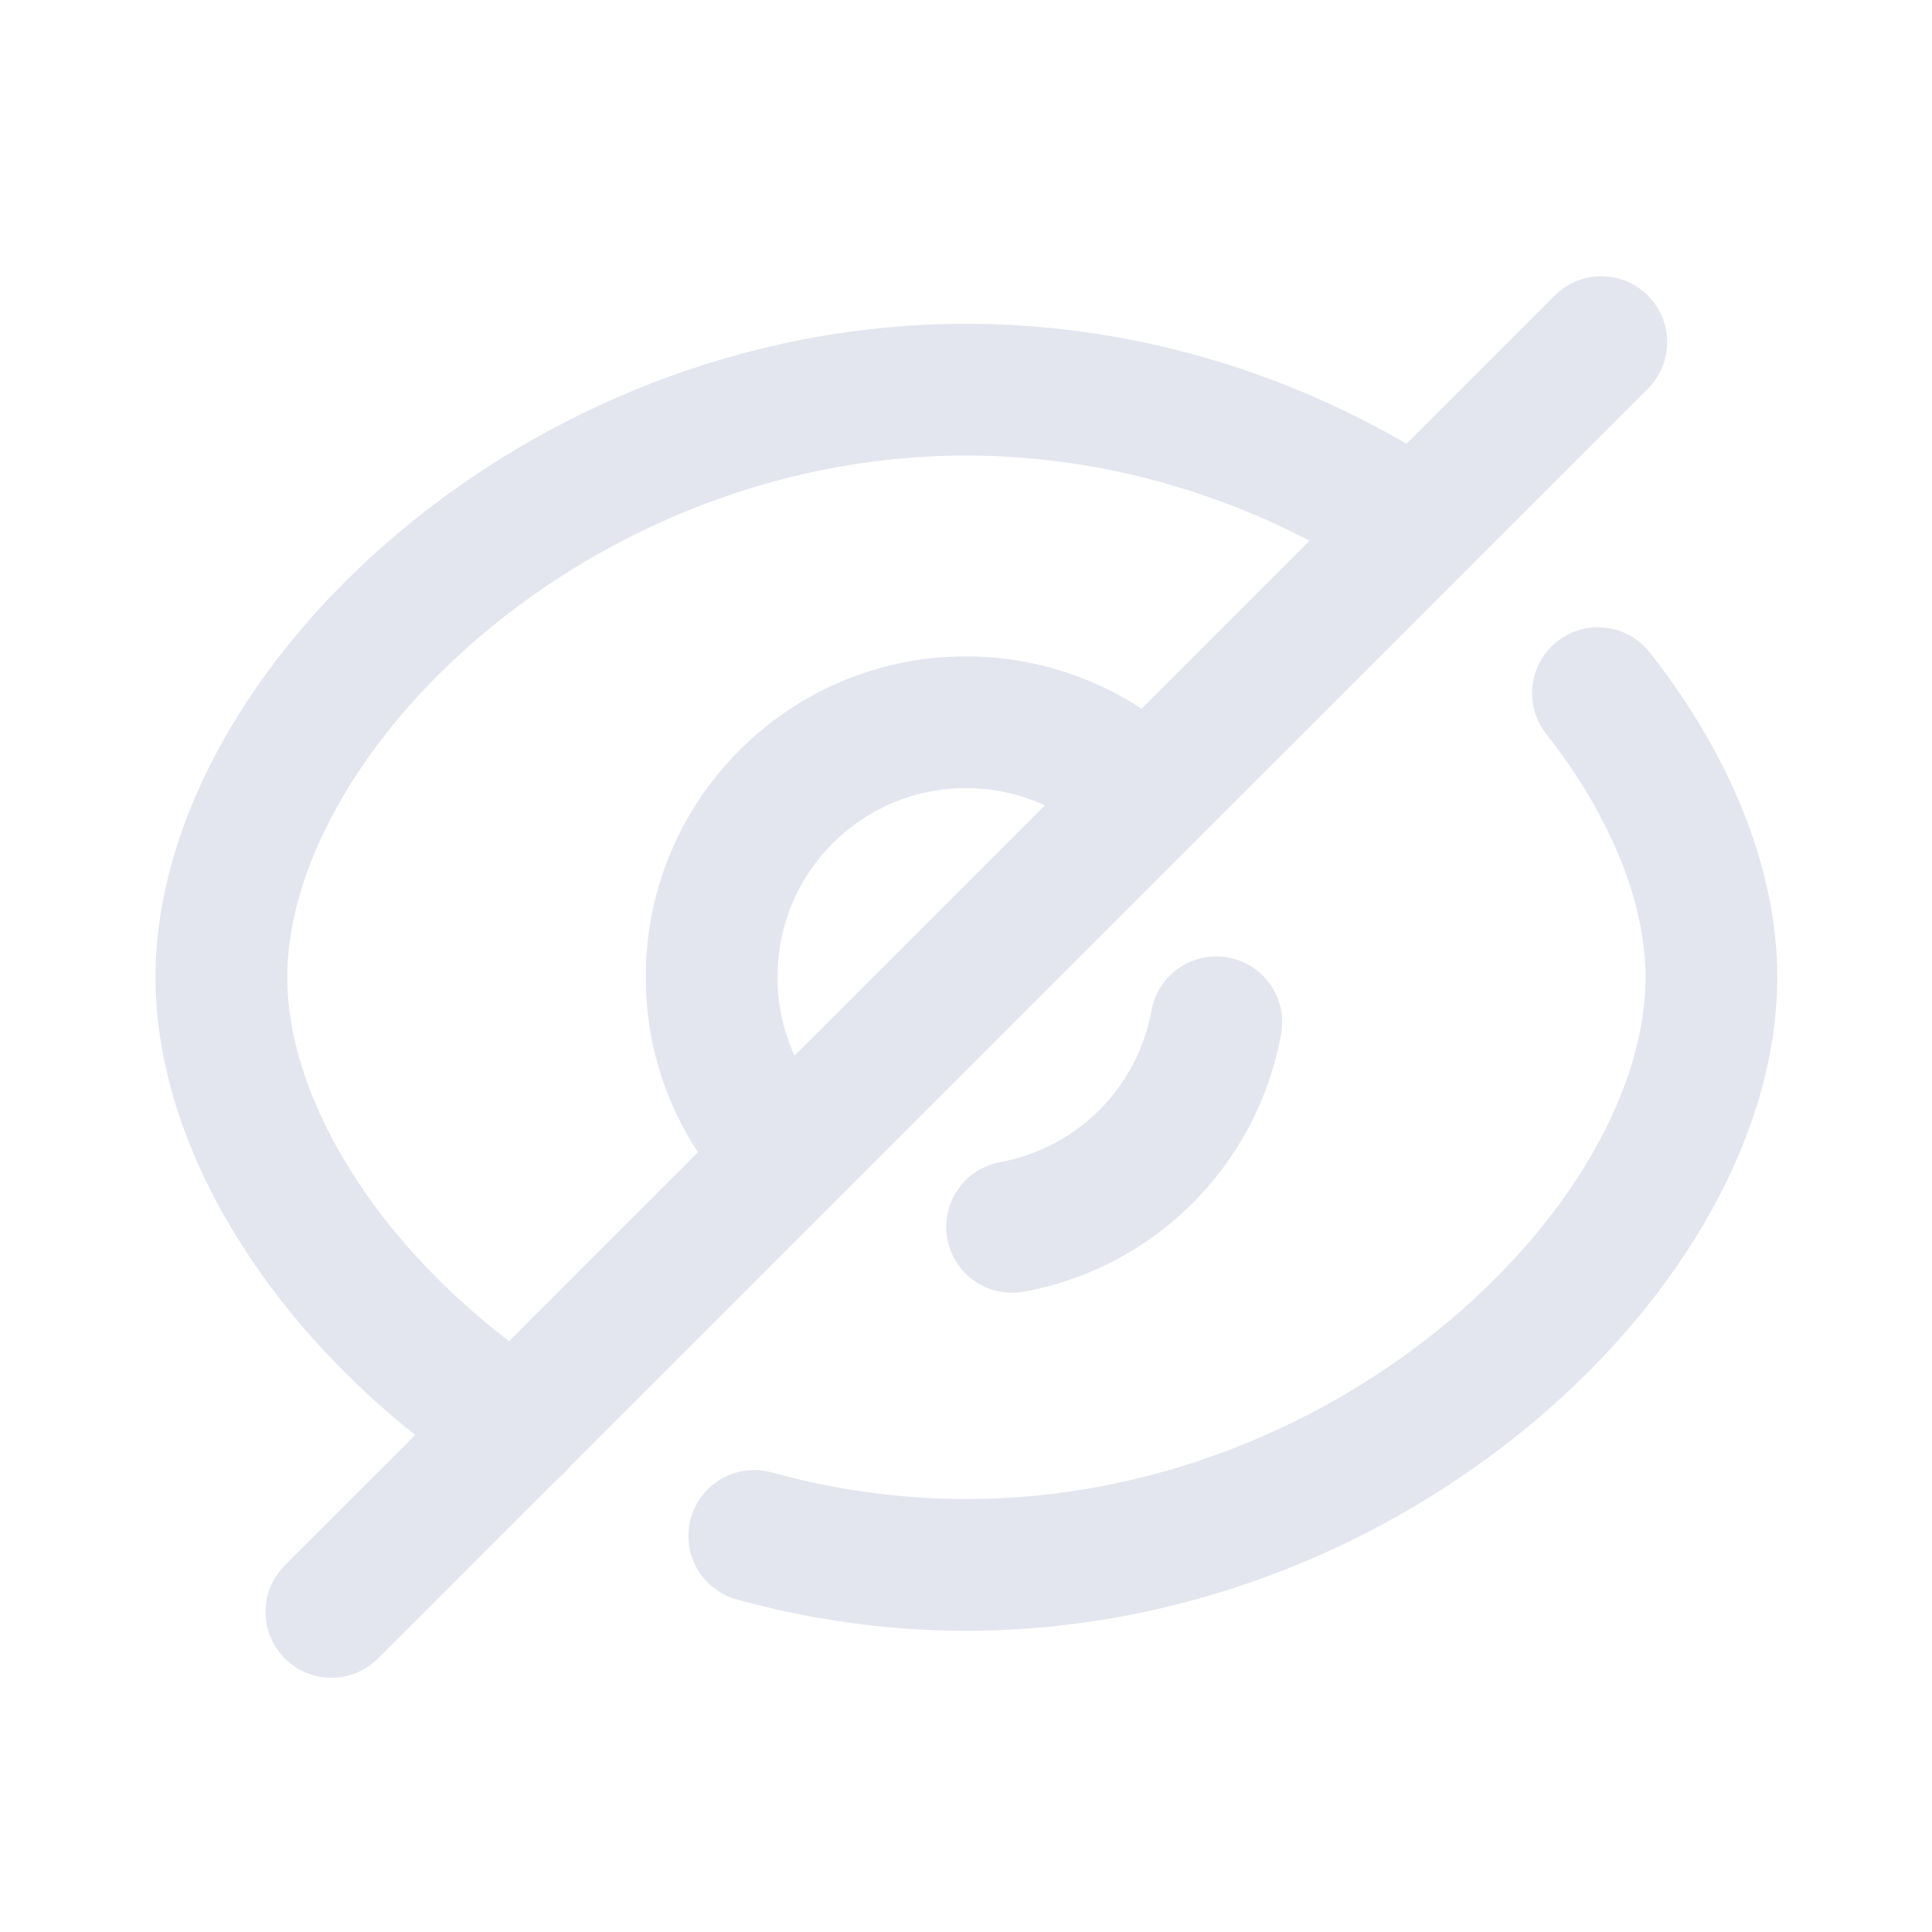 <svg width="22" height="22" viewBox="0 0 22 22" fill="none" xmlns="http://www.w3.org/2000/svg">
<path d="M5.885 16.252C3.841 14.914 2.521 12.897 2.521 11.128C2.521 8.122 6.316 4.437 11 4.437C12.916 4.437 14.694 5.051 16.124 6.004" stroke="#E3E5EF" stroke-width="1.5" stroke-linecap="round" stroke-linejoin="round"/>
<path d="M18.196 7.893C19.012 8.929 19.488 10.075 19.488 11.129C19.488 14.135 15.684 17.82 11 17.82C10.166 17.82 9.351 17.701 8.589 17.49" stroke="#E3E5EF" stroke-width="1.5" stroke-linecap="round" stroke-linejoin="round"/>
<path d="M8.952 13.17C8.407 12.63 8.101 11.894 8.104 11.127C8.1 9.527 9.395 8.227 10.995 8.224C11.765 8.223 12.504 8.528 13.049 9.072" stroke="#E3E5EF" stroke-width="1.5" stroke-linecap="round" stroke-linejoin="round"/>
<path d="M13.85 11.641C13.636 12.825 12.709 13.754 11.525 13.971" stroke="#E3E5EF" stroke-width="1.5" stroke-linecap="round" stroke-linejoin="round"/>
<path d="M18.234 3.896L3.774 18.355" stroke="#E3E5EF" stroke-width="1.5" stroke-linecap="round" stroke-linejoin="round"/>
</svg>
